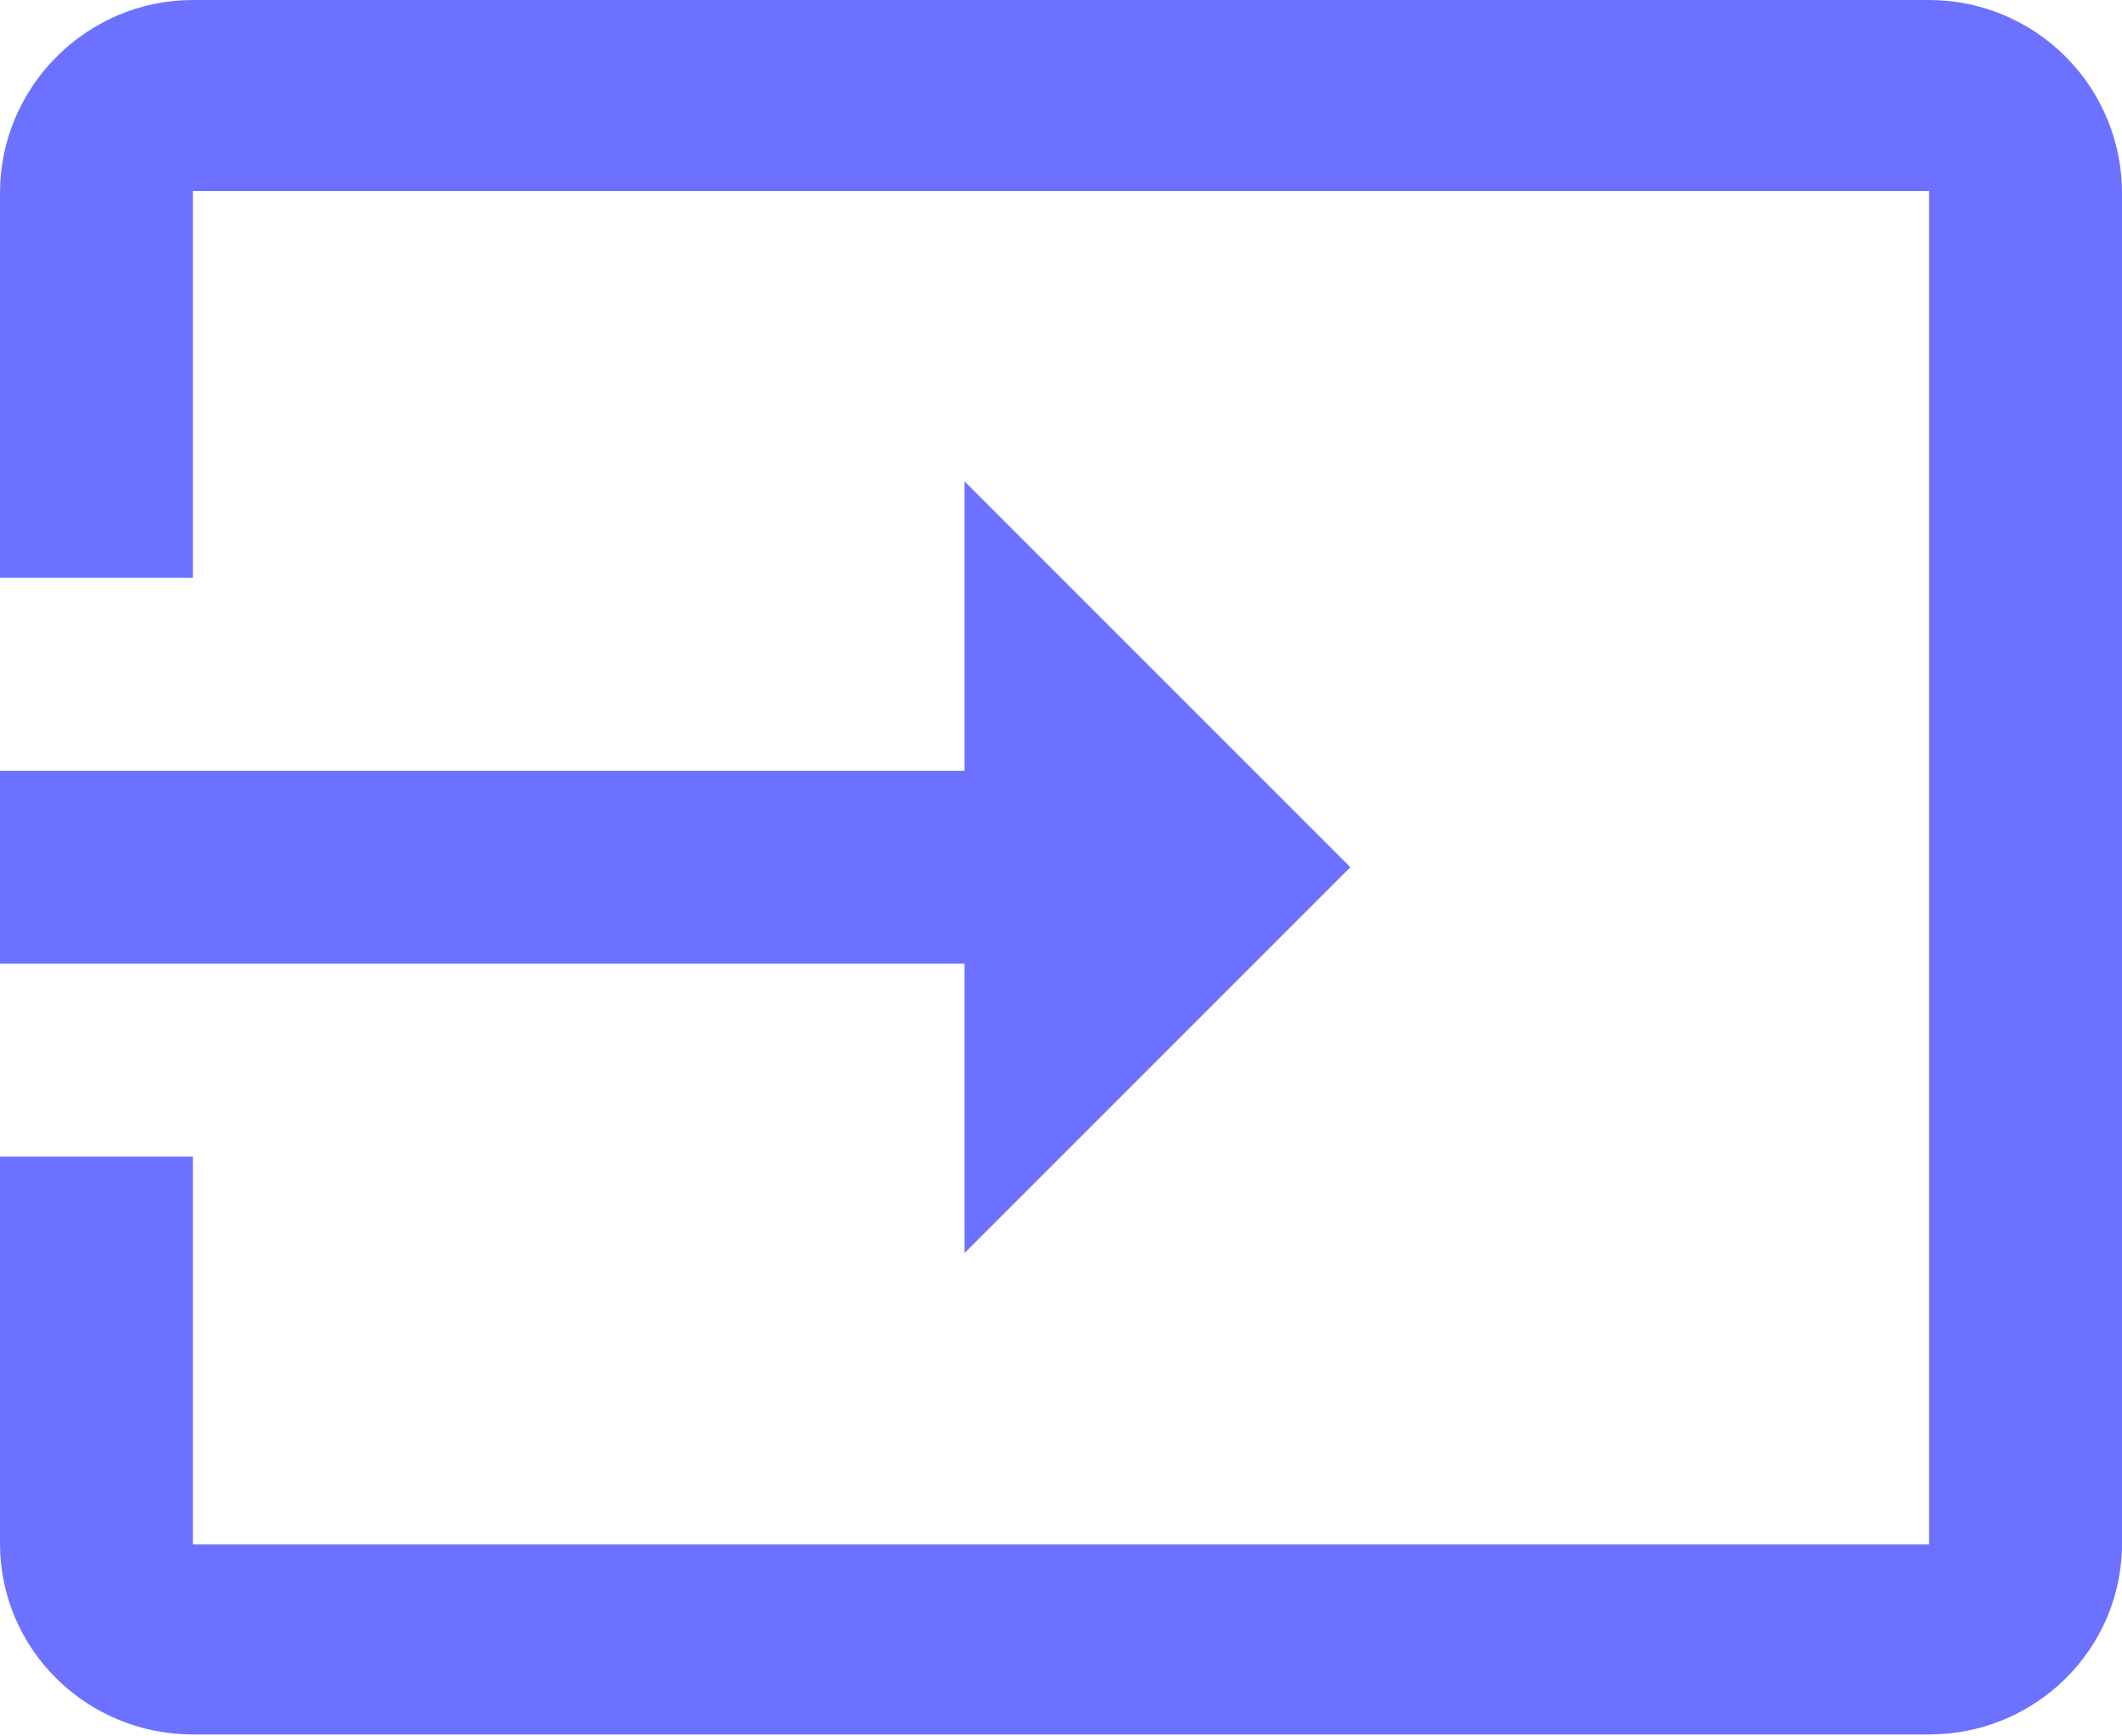 <svg width="22" height="18" viewBox="0 0 22 18" fill="none" xmlns="http://www.w3.org/2000/svg">
<path d="M20 0H2C0.9 0 0 0.9 0 2V5.99H2V1.98H20V16.01H2V11.99H0V16C0 17.1 0.9 17.98 2 17.98H20C21.1 17.98 22 17.1 22 16V2C22 1.47 21.789 0.961 21.414 0.586C21.039 0.211 20.53 0 20 0ZM10 12.99L14 8.99L10 4.99V7.99H0V9.99H10V12.99Z" fill="#6C71FF"/>
</svg>

